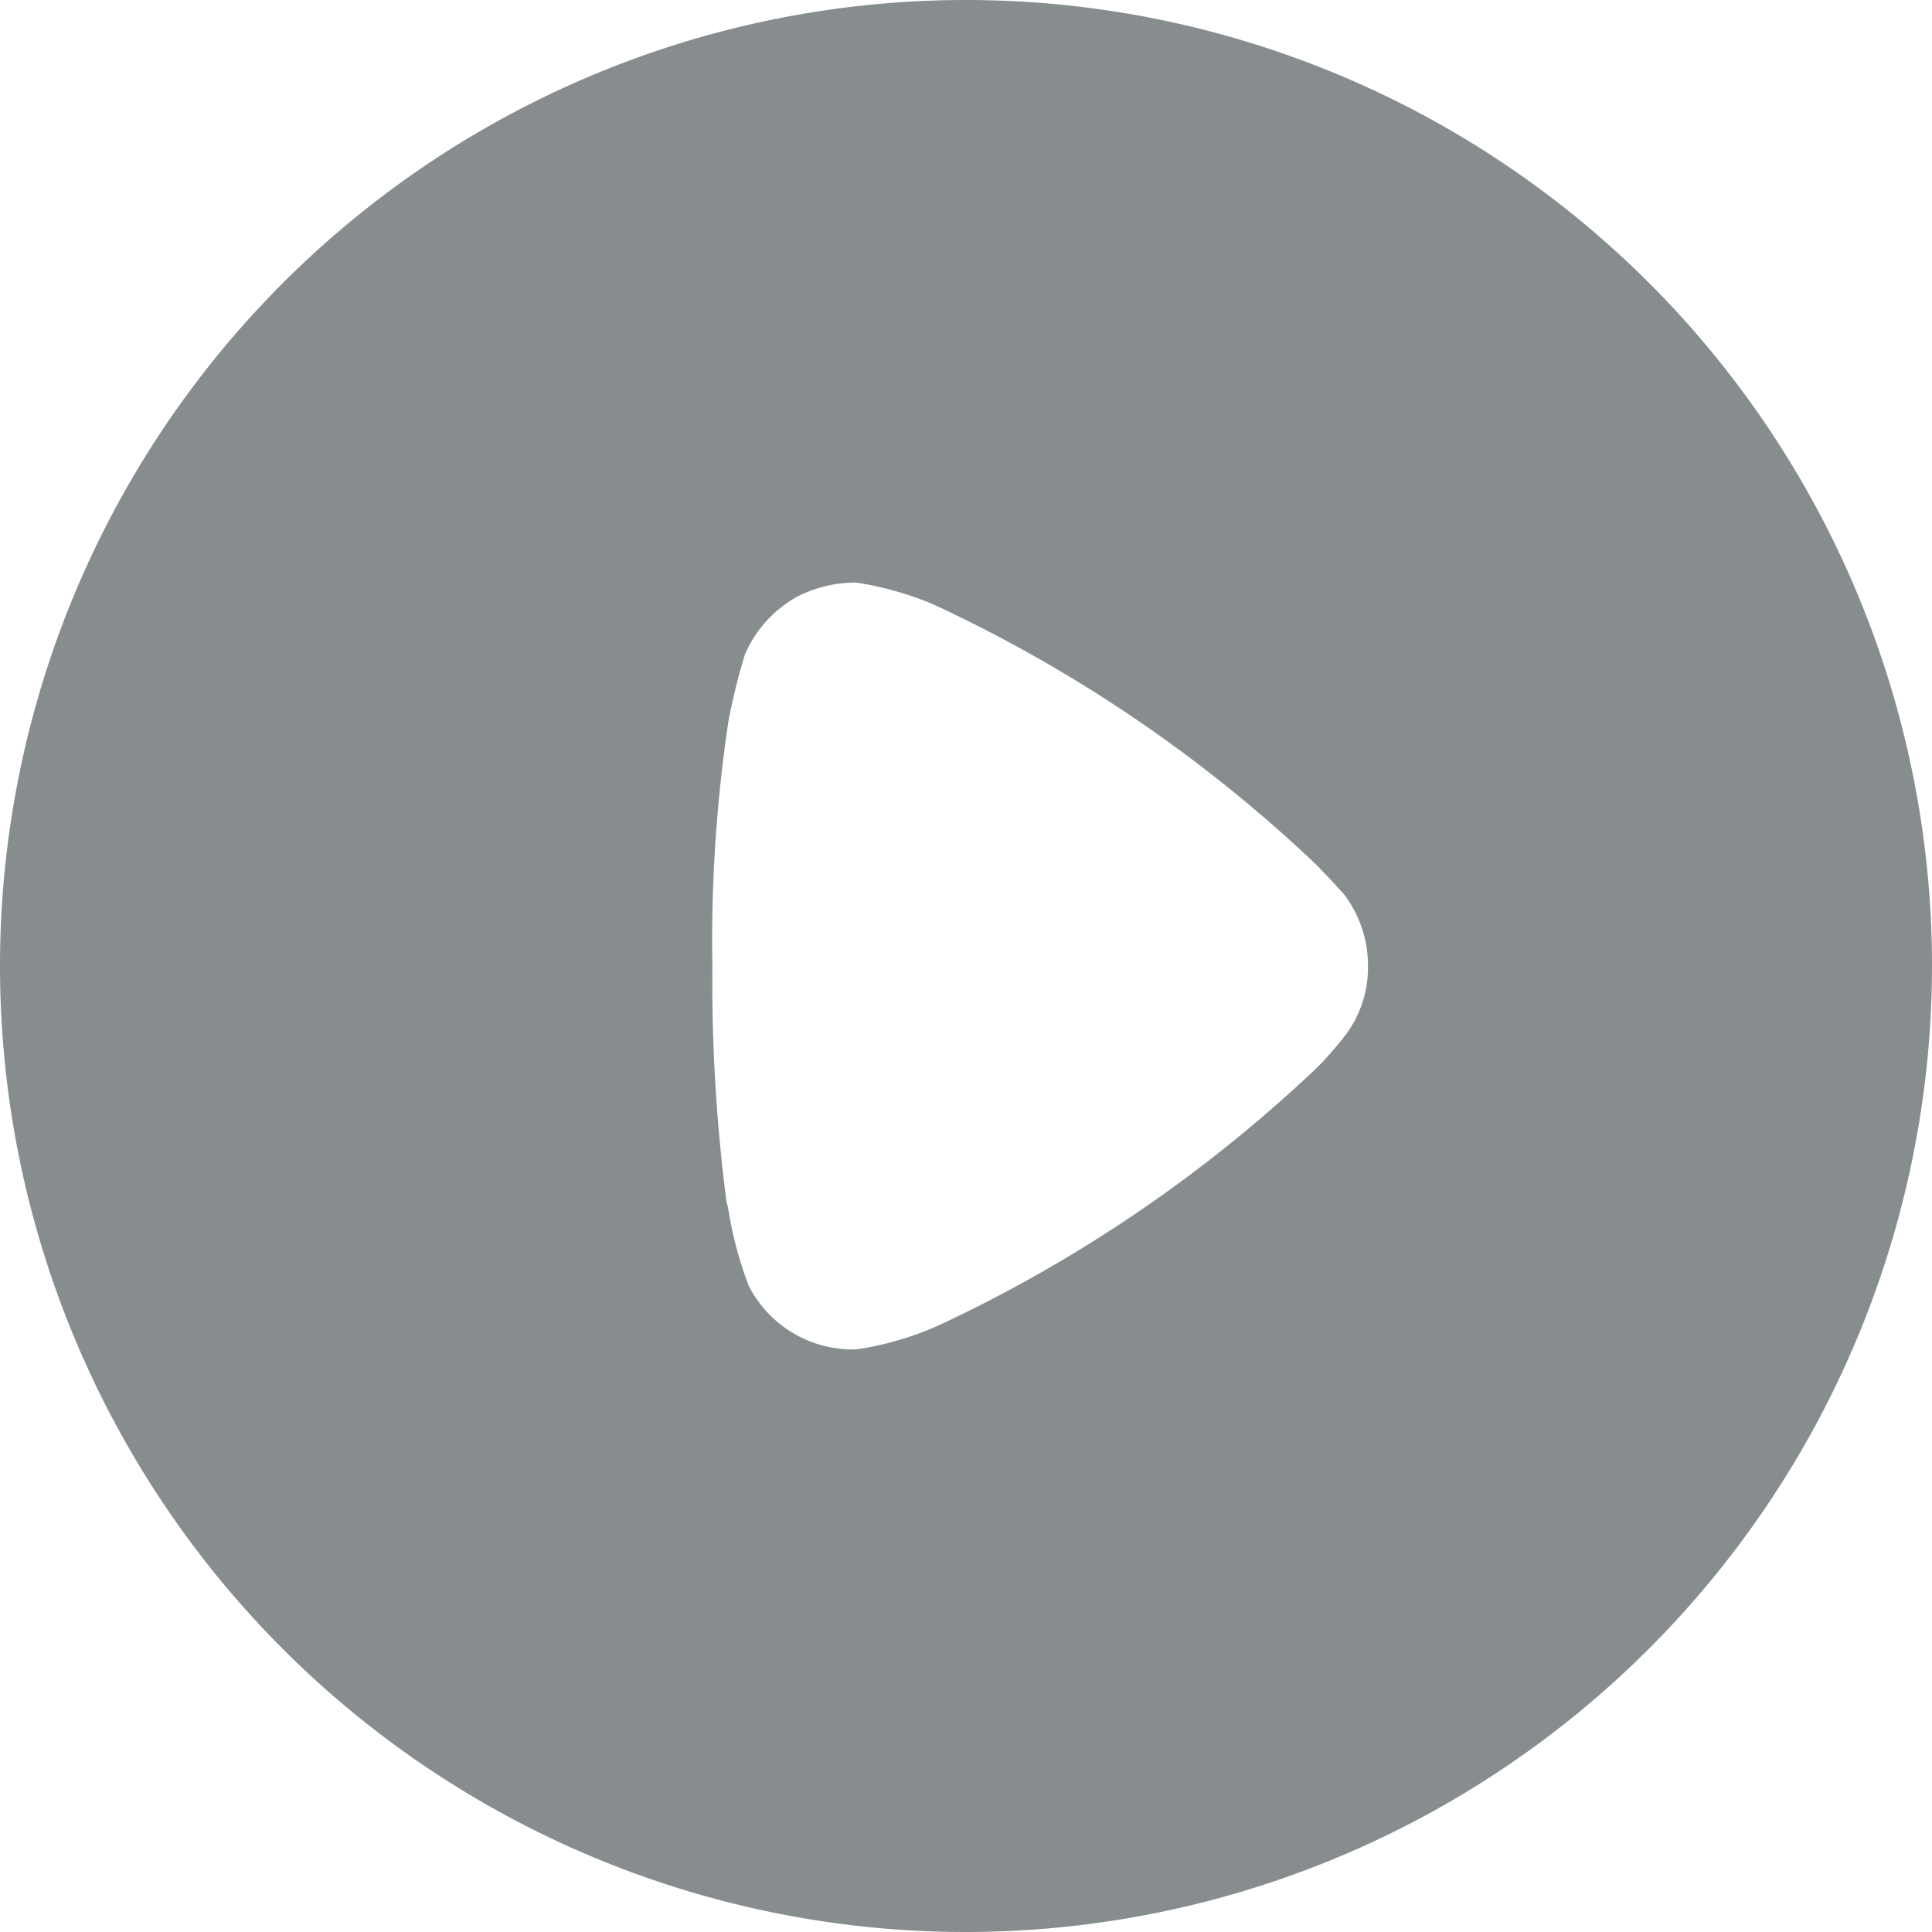<svg xmlns="http://www.w3.org/2000/svg" width="15" height="15" viewBox="0 0 15 15">
  <g id="Group_29922" data-name="Group 29922" transform="translate(-0.347)">
    <g id="Play">
      <path id="Play-2" data-name="Play" d="M7.5,15A7.5,7.5,0,1,1,15,7.5,7.506,7.506,0,0,1,7.5,15ZM6.646,4.523a1,1,0,0,0-.456.109.939.939,0,0,0-.406.448,4.735,4.735,0,0,0-.13.529A11.543,11.543,0,0,0,5.531,7.5,13.288,13.288,0,0,0,5.64,9.327a.823.823,0,0,1,.018.082,2.933,2.933,0,0,0,.156.576.907.907,0,0,0,.8.492h.029a2.391,2.391,0,0,0,.673-.2,11.045,11.045,0,0,0,2.888-1.968l.044-.043a2.955,2.955,0,0,0,.2-.232.871.871,0,0,0,.173-.527.913.913,0,0,0-.188-.566l-.047-.051c-.048-.053-.121-.132-.191-.2a11.083,11.083,0,0,0-2.954-2A2.517,2.517,0,0,0,6.646,4.523Z" transform="translate(0.347)" fill="#878D8E"/>
    </g>
  </g>
</svg>
